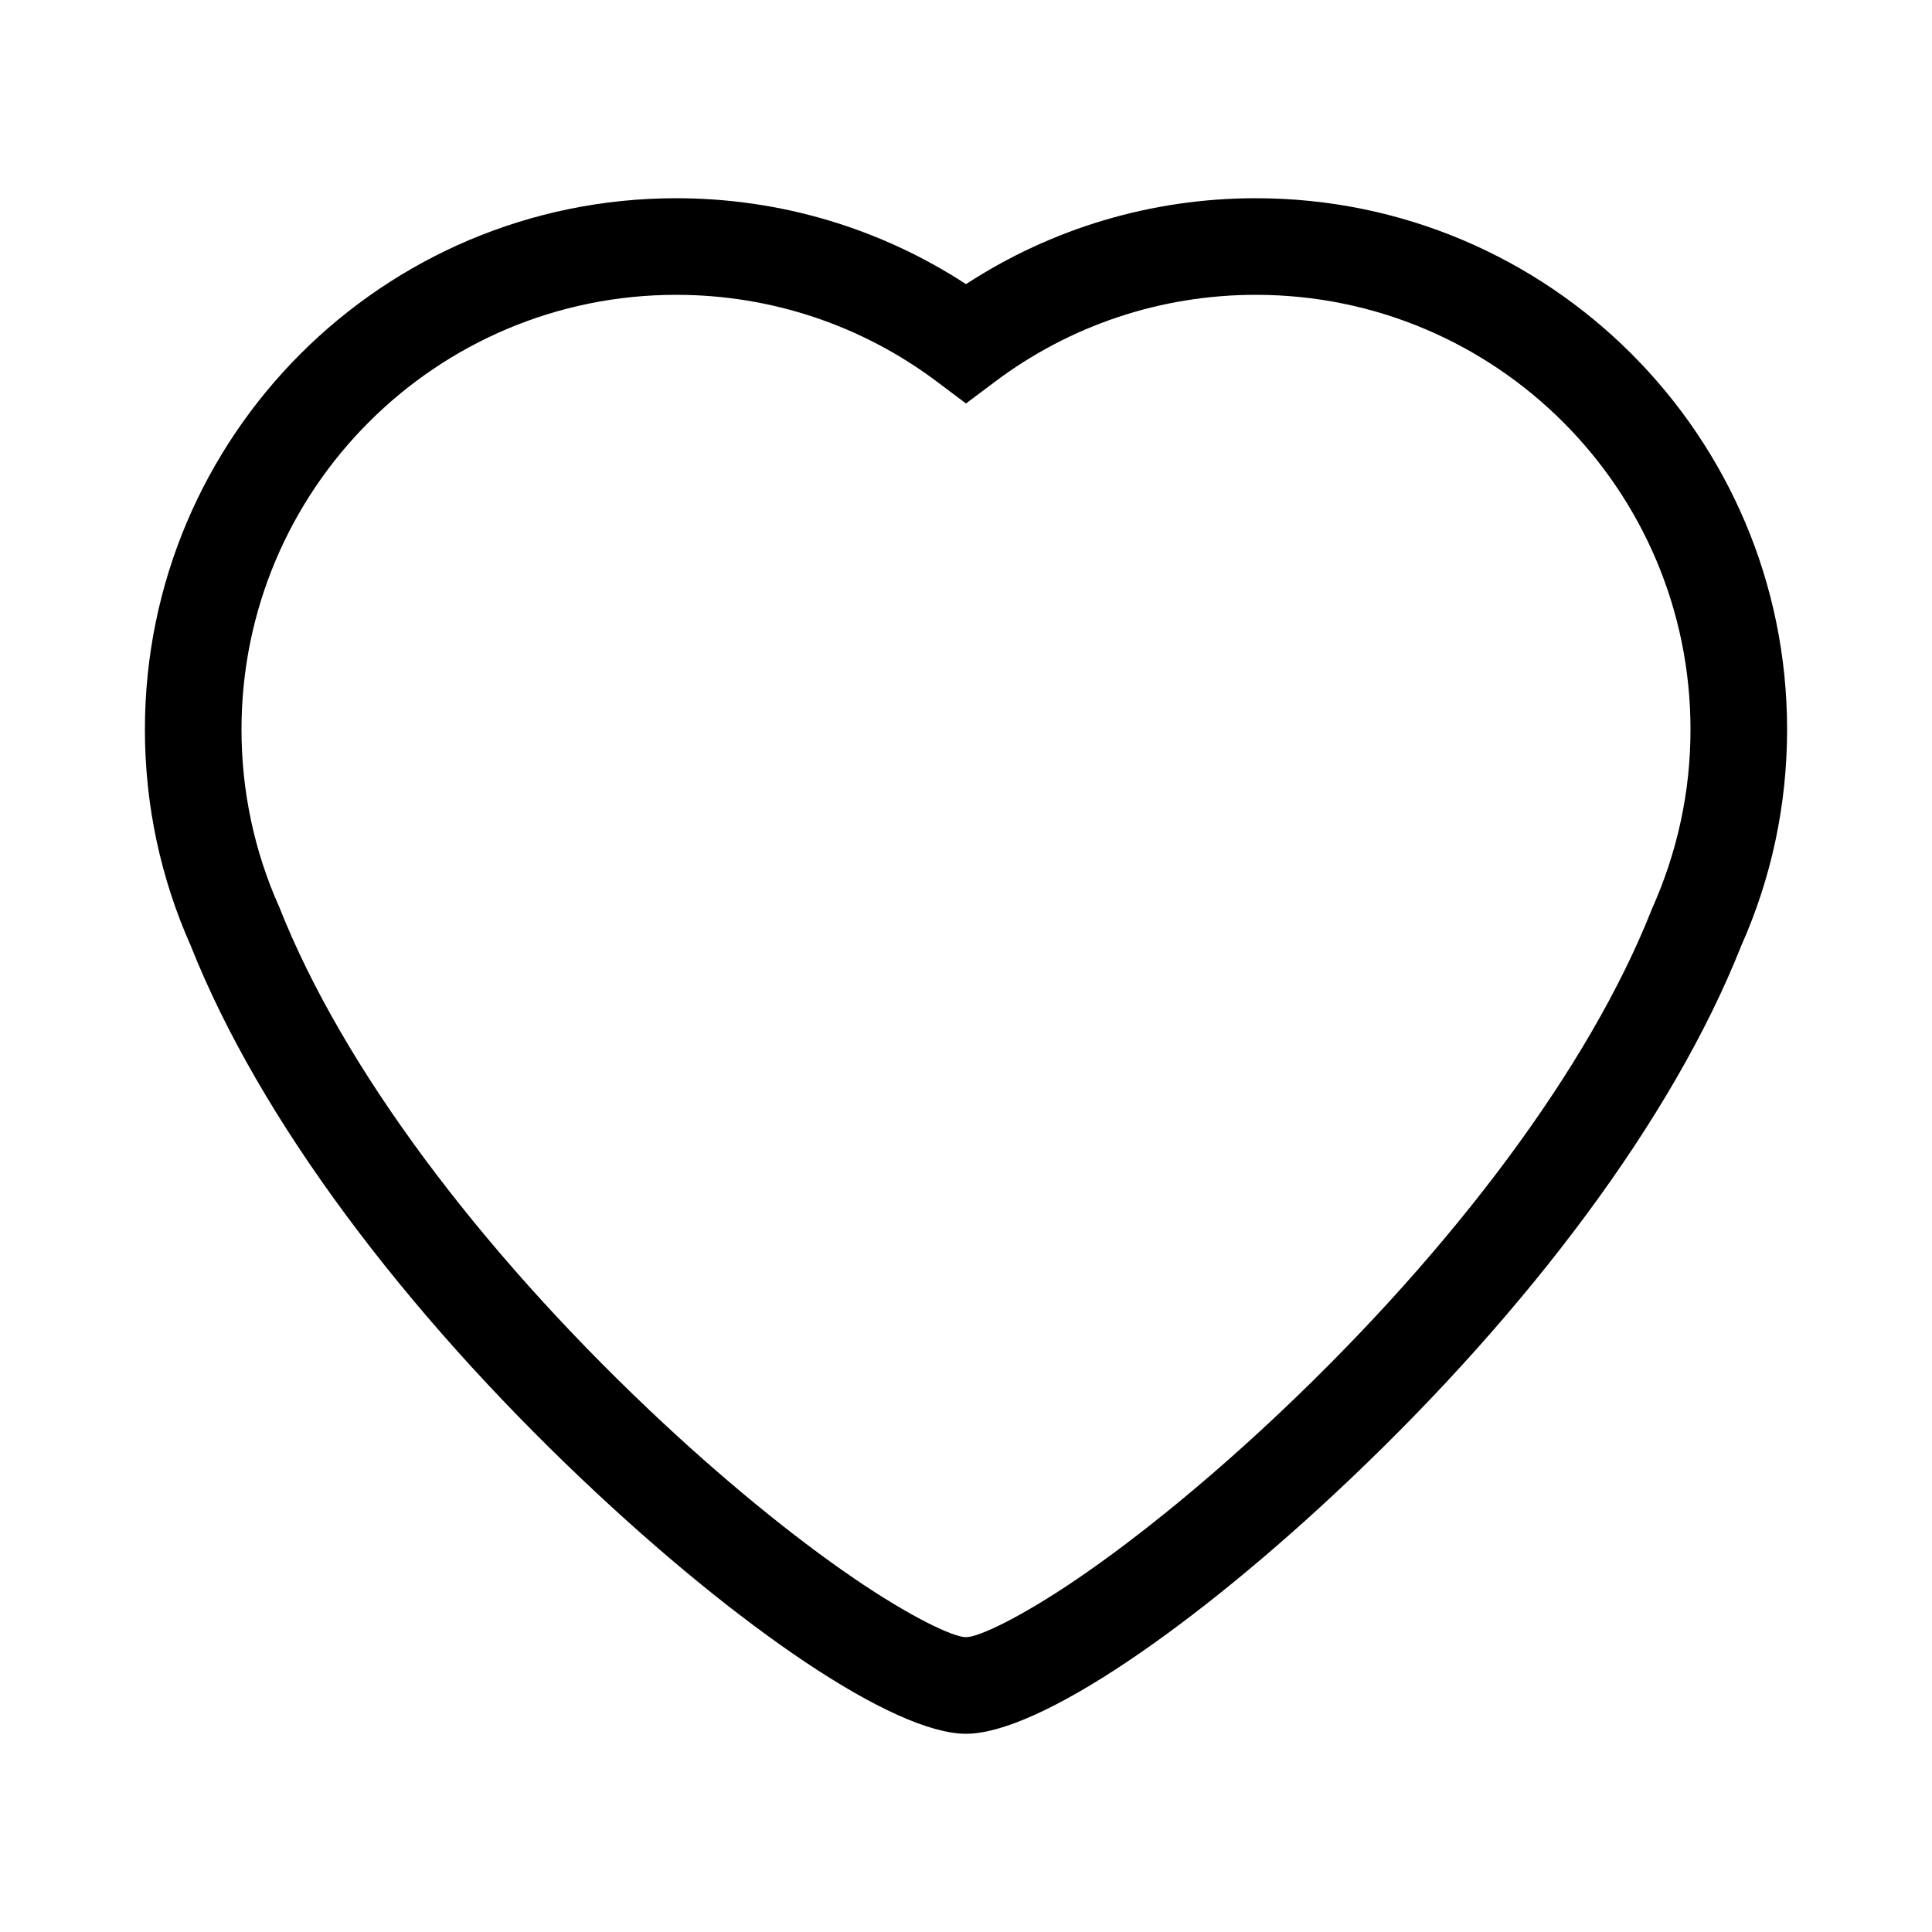 <svg xmlns="http://www.w3.org/2000/svg" width="100" height="100" viewBox="0 0 100 100">
  <path d="M50,84.74 C50.679,84.74 52.921,83.656 55.759,81.722 C58.981,79.527 62.735,76.452 66.426,72.949 C75.154,64.664 82.236,55.326 85.5,47.056 C86.828,44.087 87.5,40.973 87.5,37.76 C87.5,25.334 77.426,15.26 65,15.26 C60.059,15.26 55.367,16.853 51.501,19.757 L50,20.884 L48.499,19.757 C44.633,16.853 39.941,15.26 35,15.26 C22.574,15.26 12.5,25.334 12.5,37.76 C12.5,40.973 13.172,44.087 14.456,46.952 C17.764,55.326 24.846,64.664 33.574,72.949 C37.265,76.452 41.019,79.527 44.241,81.722 C47.079,83.656 49.321,84.74 50,84.74 Z M69.868,76.575 C61.754,84.278 53.737,89.74 50,89.74 C46.263,89.74 38.246,84.278 30.132,76.575 C20.939,67.849 13.451,57.983 9.87,48.944 C8.315,45.454 7.5,41.662 7.5,37.76 C7.5,22.572 19.812,10.26 35,10.26 C40.408,10.26 45.583,11.827 50,14.707 C54.417,11.827 59.592,10.26 65,10.26 C80.188,10.26 92.5,22.572 92.5,37.76 C92.5,41.662 91.685,45.454 90.13,48.944 C86.549,57.983 79.061,67.849 69.868,76.575 Z"/>
</svg>
